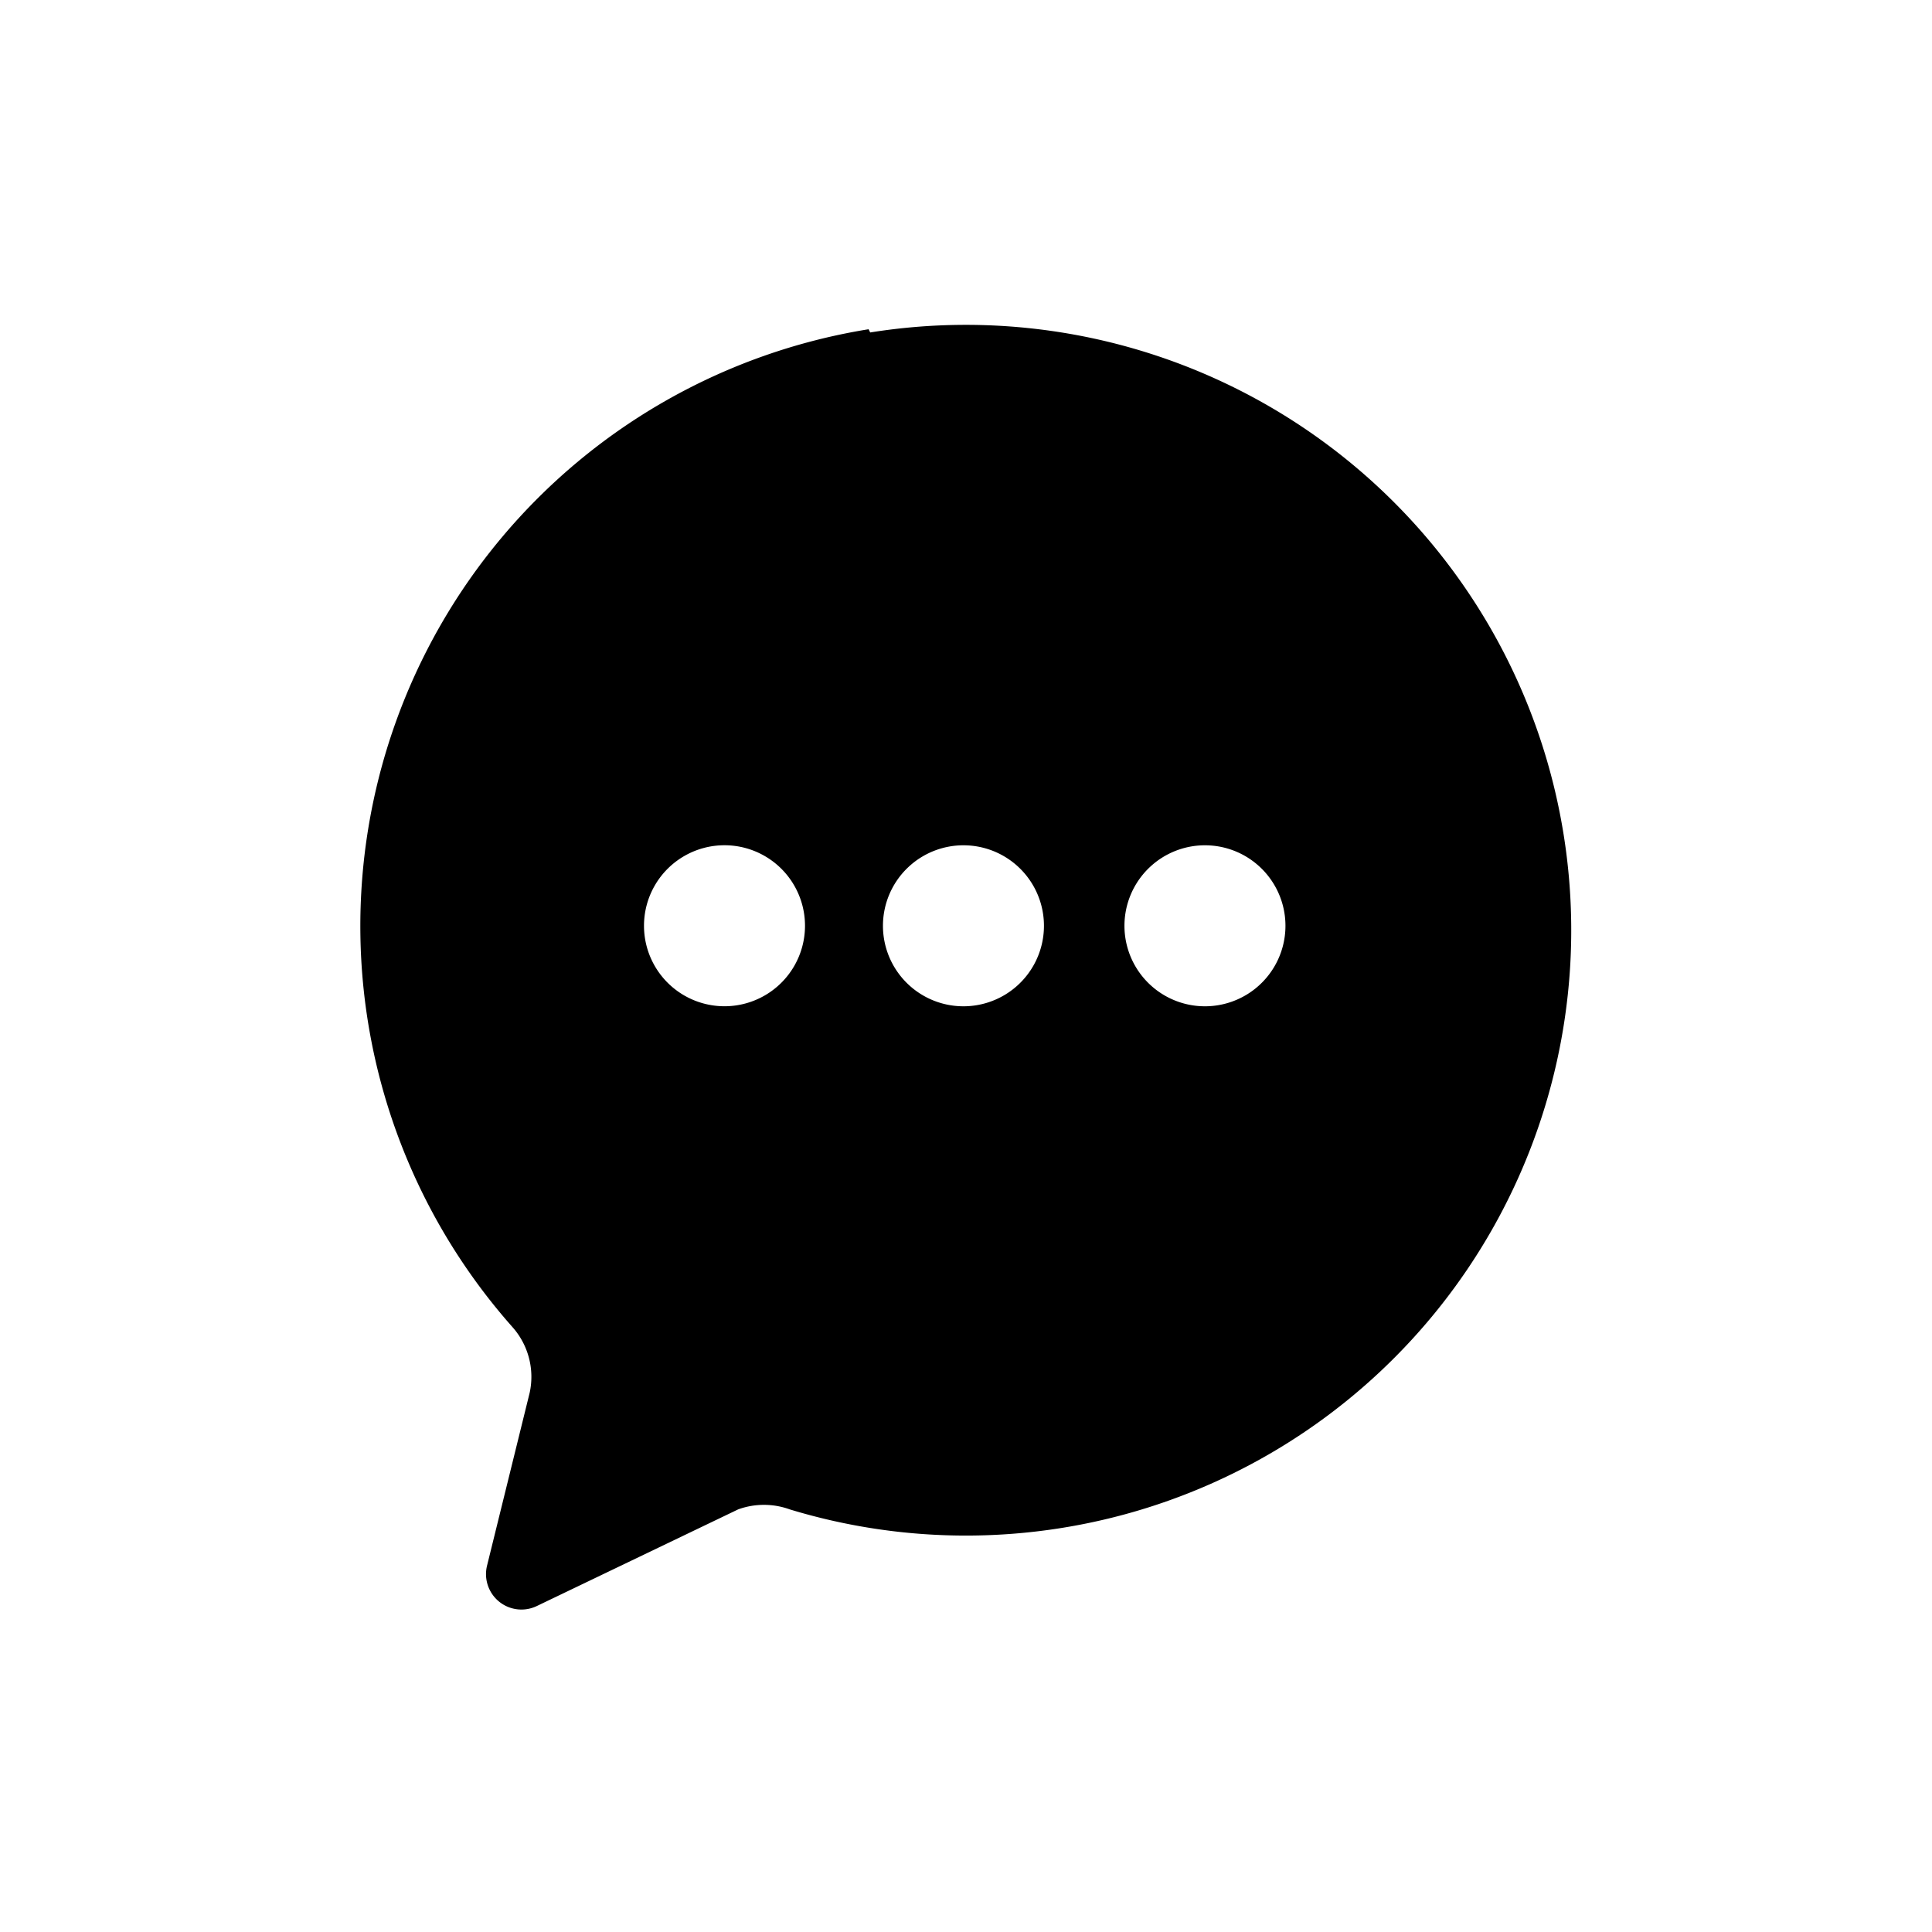 <svg xmlns="http://www.w3.org/2000/svg" fill="none" viewBox="0 0 24 24"><path fill="currentColor" d="M10.79 4.09a7.51 7.51 0 0 0-4.42 12.4.93.93 0 0 1 .21.81l-.53 2.15a.44.44 0 0 0 .62.5l2.5-1.2a.94.94 0 0 1 .64 0 7.52 7.52 0 1 0 1-14.62l-.02-.04ZM9 12.5a1 1 0 1 1 0-2 1 1 0 0 1 0 2Zm3 0a1 1 0 1 1 0-1.999 1 1 0 0 1 0 1.999Zm3 0a1 1 0 1 1 0-1.999 1 1 0 0 1 0 1.999Z"/></svg>